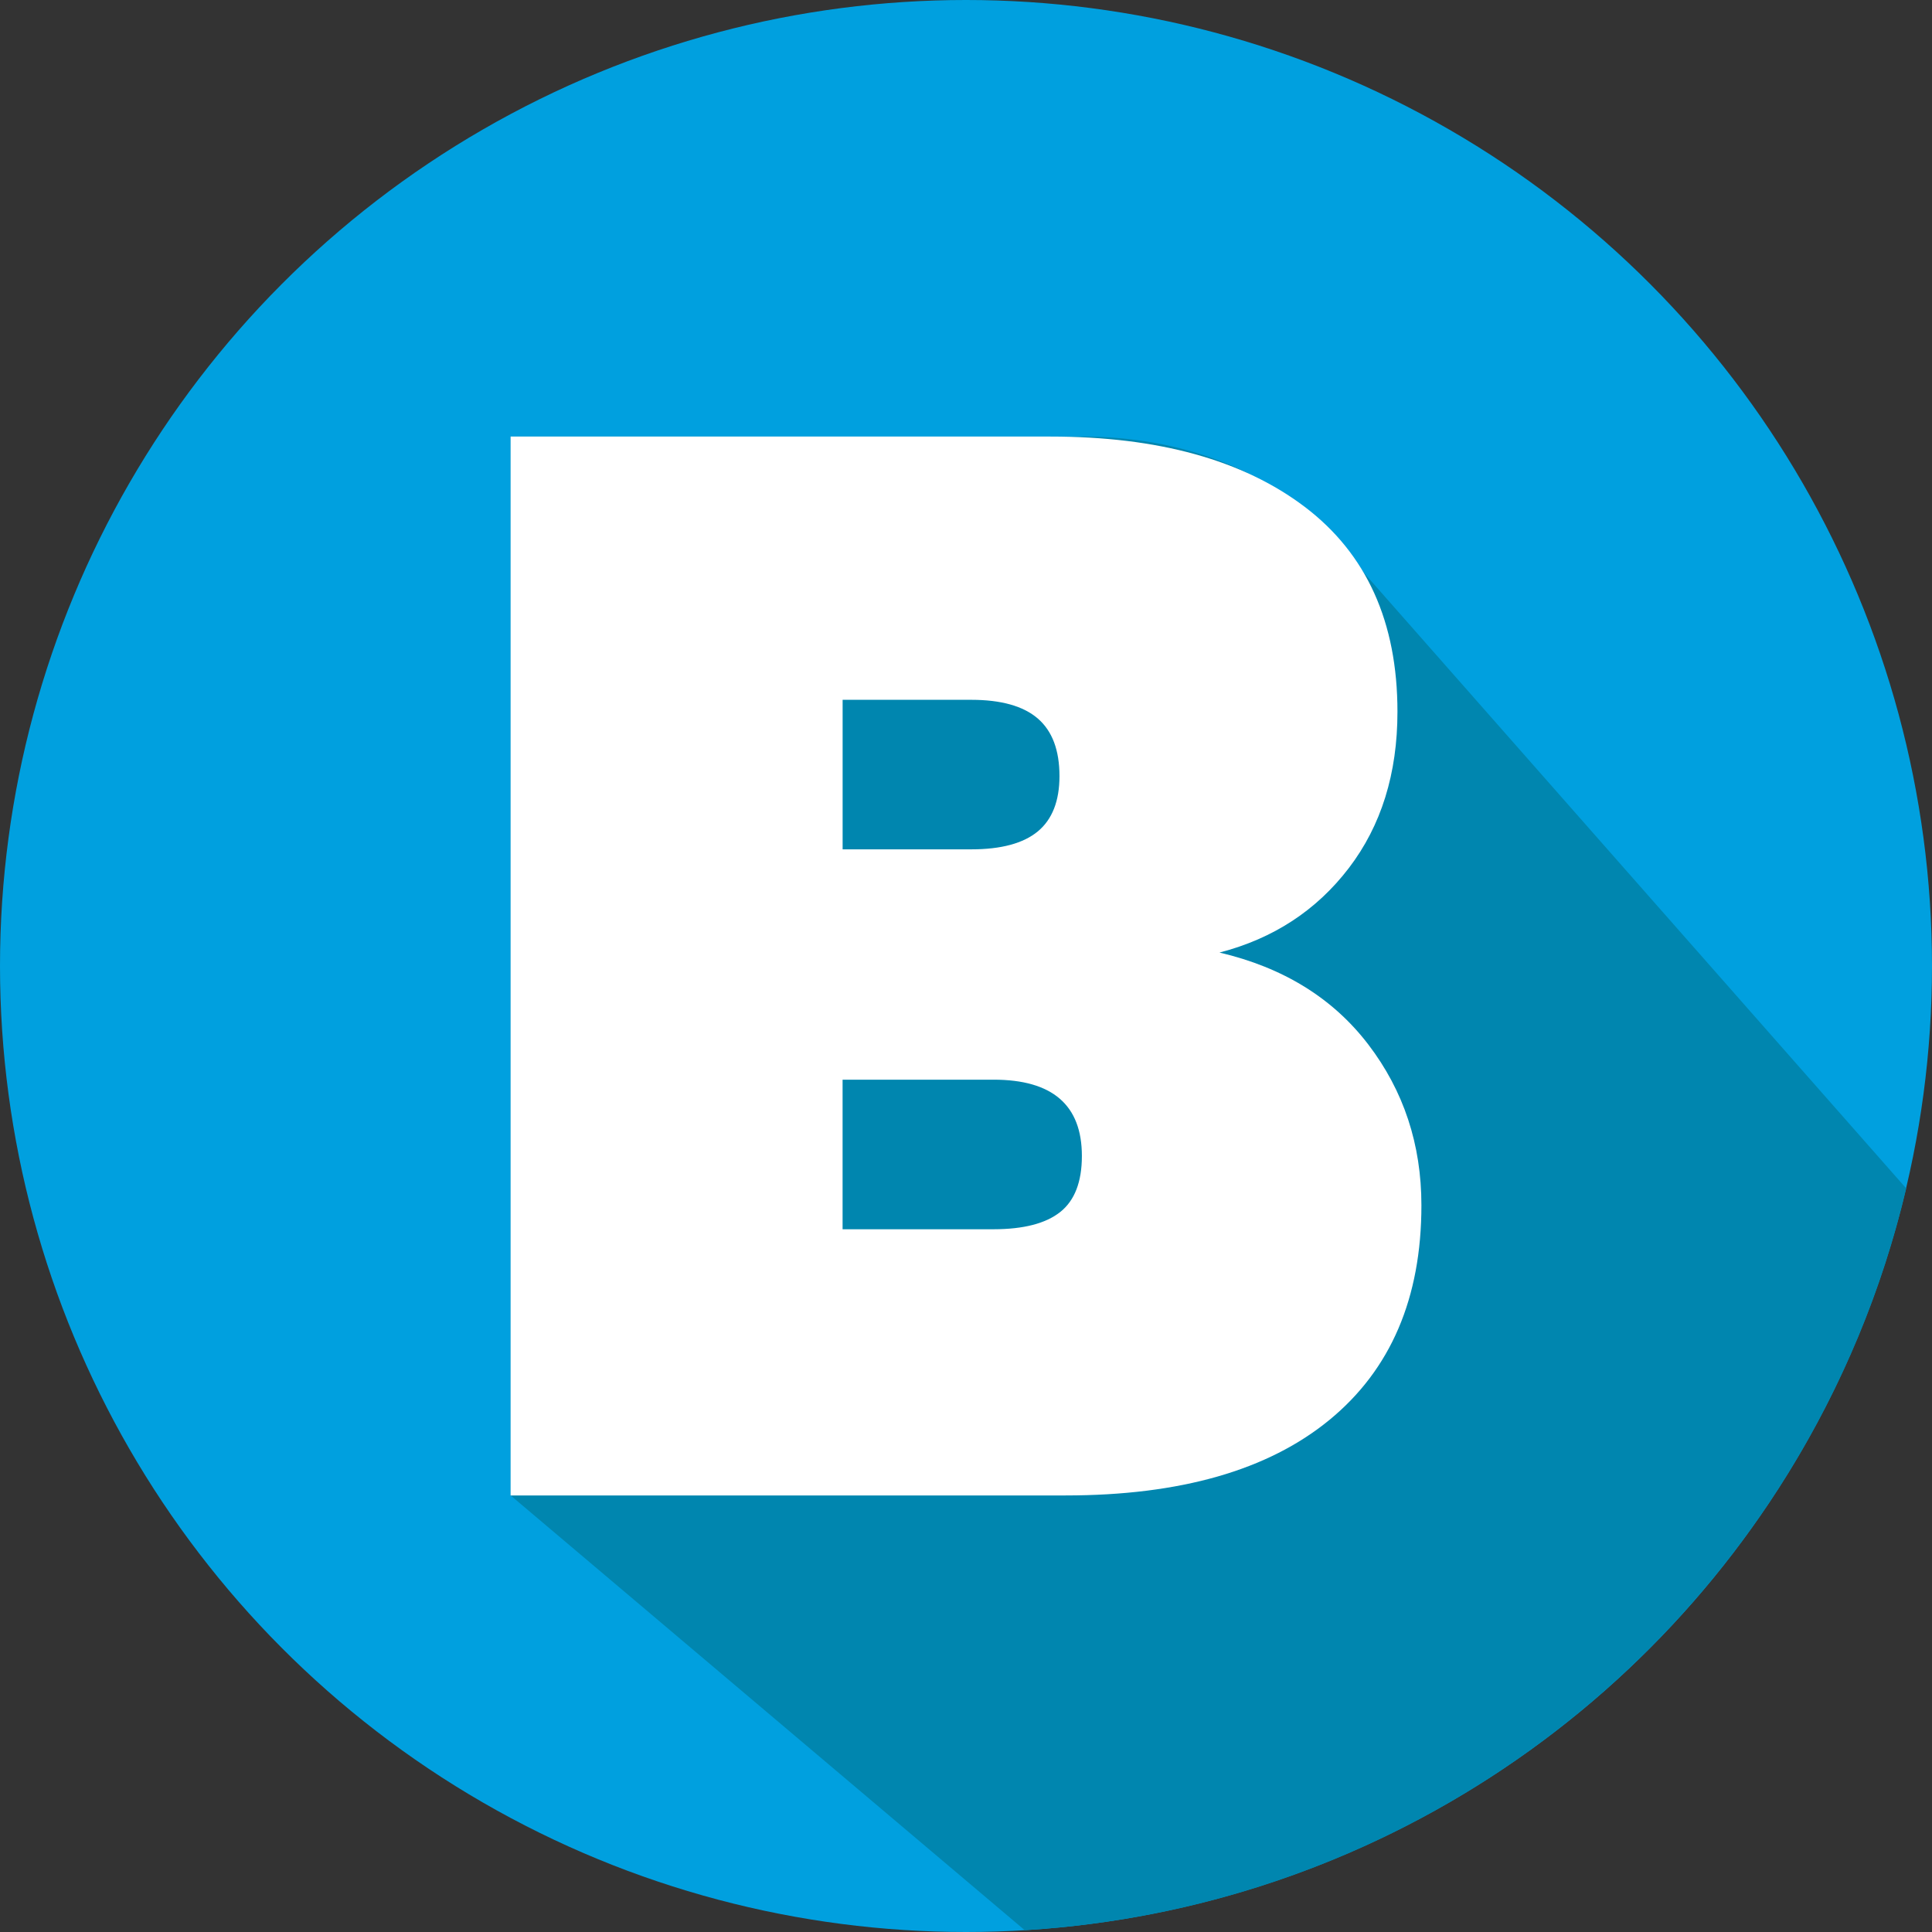 <?xml version="1.0" encoding="utf-8"?>
<!-- Generator: Adobe Illustrator 25.4.1, SVG Export Plug-In . SVG Version: 6.00 Build 0)  -->
<svg version="1.1" id="Capa_1" xmlns="http://www.w3.org/2000/svg" xmlns:xlink="http://www.w3.org/1999/xlink" x="0px" y="0px"
	 viewBox="0 0 500 500" style="enable-background:new 0 0 500 500;" xml:space="preserve">
<rect x="0" y="0" width="500" height="500" fill="#333333" stroke="none"/>
<style type="text/css">
	.st0{fill:#00A0DF;}
	.st1{fill:#0086AF;}
	.st2{fill:#FFFFFF;}
</style>
<g>
	<circle class="st0" cx="250" cy="250" r="250"/>
	<path class="st1" d="M493.33,307.56L343.3,137.26c-14.4-15.08-36.82-24.28-63.31-24.28H132.14v274.03L265.2,499.53
		C376.67,492.84,468.45,413.12,493.33,307.56L493.33,307.56z"/>
	<g>
		<path class="st2" d="M354.12,270.32c9.16,12,13.74,25.87,13.74,41.61c0,24-7.93,42.51-23.8,55.54
			c-15.87,13.03-38.64,19.55-68.31,19.55H132.14V112.98h139.72c27.87,0,49.8,6.07,65.8,18.19c16,12.13,24,29.8,24,53.03
			c0,16-4.2,29.48-12.58,40.45c-8.39,10.97-19.55,18.26-33.48,21.87C332.11,250.39,344.95,258.32,354.12,270.32z M218.07,219.81
			h33.29c7.74,0,13.48-1.55,17.22-4.64c3.74-3.1,5.61-7.87,5.61-14.32c0-6.71-1.87-11.67-5.61-14.9c-3.74-3.22-9.48-4.84-17.22-4.84
			h-33.29V219.81z M274.38,313.67c3.74-2.96,5.61-7.8,5.61-14.51c0-13.16-7.61-19.74-22.84-19.74h-39.09v38.71h39.09
			C264.9,318.12,270.64,316.64,274.38,313.67z"/>
	</g>
</g>
</svg>
